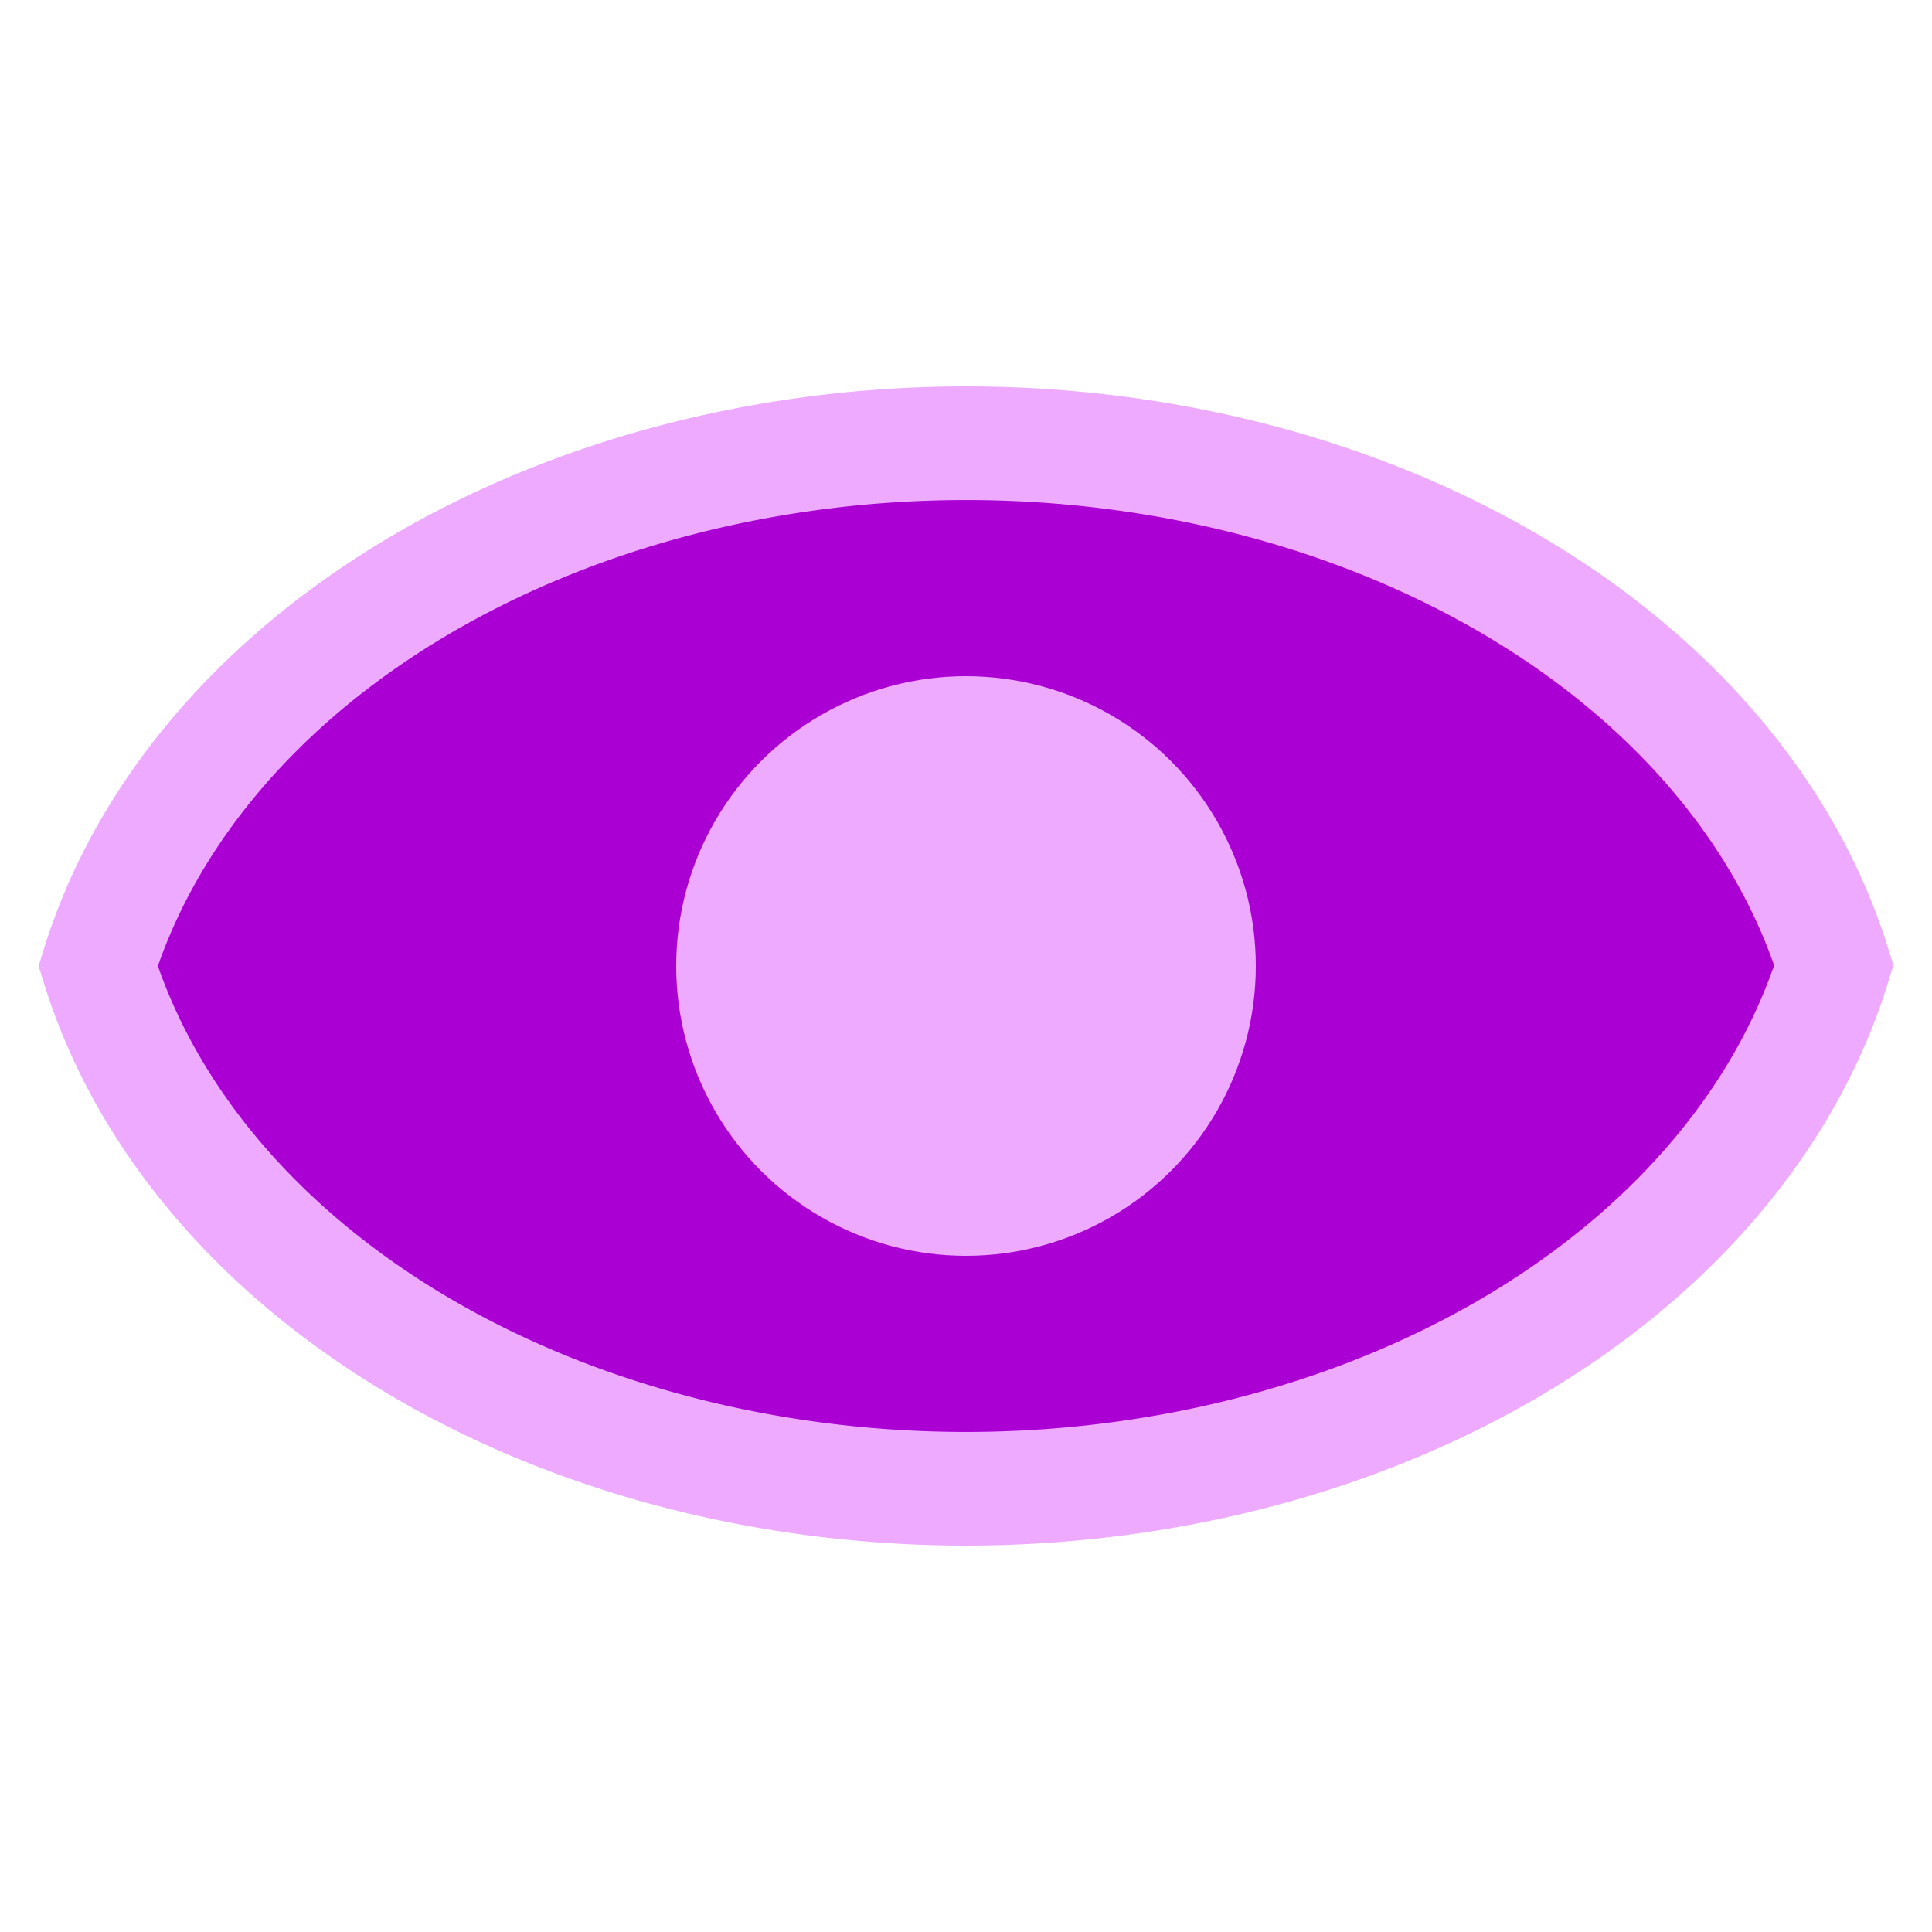 <?xml version="1.0" encoding="UTF-8" standalone="no"?>
<!-- Created with Inkscape (http://www.inkscape.org/) -->

<svg
   width="100mm"
   height="100mm"
   viewBox="0 0 100 100"
   version="1.1"
   id="svg5"
   inkscape:version="1.1.2 (b8e25be833, 2022-02-05)"
   sodipodi:docname="gaze.svg"
   xmlns:inkscape="http://www.inkscape.org/namespaces/inkscape"
   xmlns:sodipodi="http://sodipodi.sourceforge.net/DTD/sodipodi-0.dtd"
   xmlns="http://www.w3.org/2000/svg"
   xmlns:svg="http://www.w3.org/2000/svg">
  <sodipodi:namedview
     id="namedview7"
     pagecolor="#ffffff"
     bordercolor="#666666"
     borderopacity="1.0"
     inkscape:pageshadow="2"
     inkscape:pageopacity="0.0"
     inkscape:pagecheckerboard="0"
     inkscape:document-units="mm"
     showgrid="false"
     width="100mm"
     inkscape:zoom="0.733172"
     inkscape:cx="236.64297"
     inkscape:cy="250.9643"
     inkscape:window-width="1920"
     inkscape:window-height="1009"
     inkscape:window-x="-8"
     inkscape:window-y="-8"
     inkscape:window-maximized="1"
     inkscape:current-layer="layer1" />
  <defs
     id="defs2" />
  <g
     inkscape:label="Layer 1"
     inkscape:groupmode="layer"
     id="layer1">
    <path
       id="path868"
       style="fill:#aa00d4;stroke:#eeaaff;stroke-width:5.882;stroke-linecap:round;stroke-miterlimit:4;stroke-dasharray:none;stroke-opacity:1"
       d="M 49.994,22.941 A 46.162,35.068 0 0 0 5.078,50 46.162,35.068 0 0 0 49.994,77.059 46.162,35.068 0 0 0 94.922,49.961 46.162,35.068 0 0 0 49.994,22.941 Z" />
    <circle
       style="fill:#eeaaff;stroke-width:8.027;stroke-linecap:round"
       id="path1068"
       cx="50"
       cy="50"
       r="15" />
  </g>
</svg>
